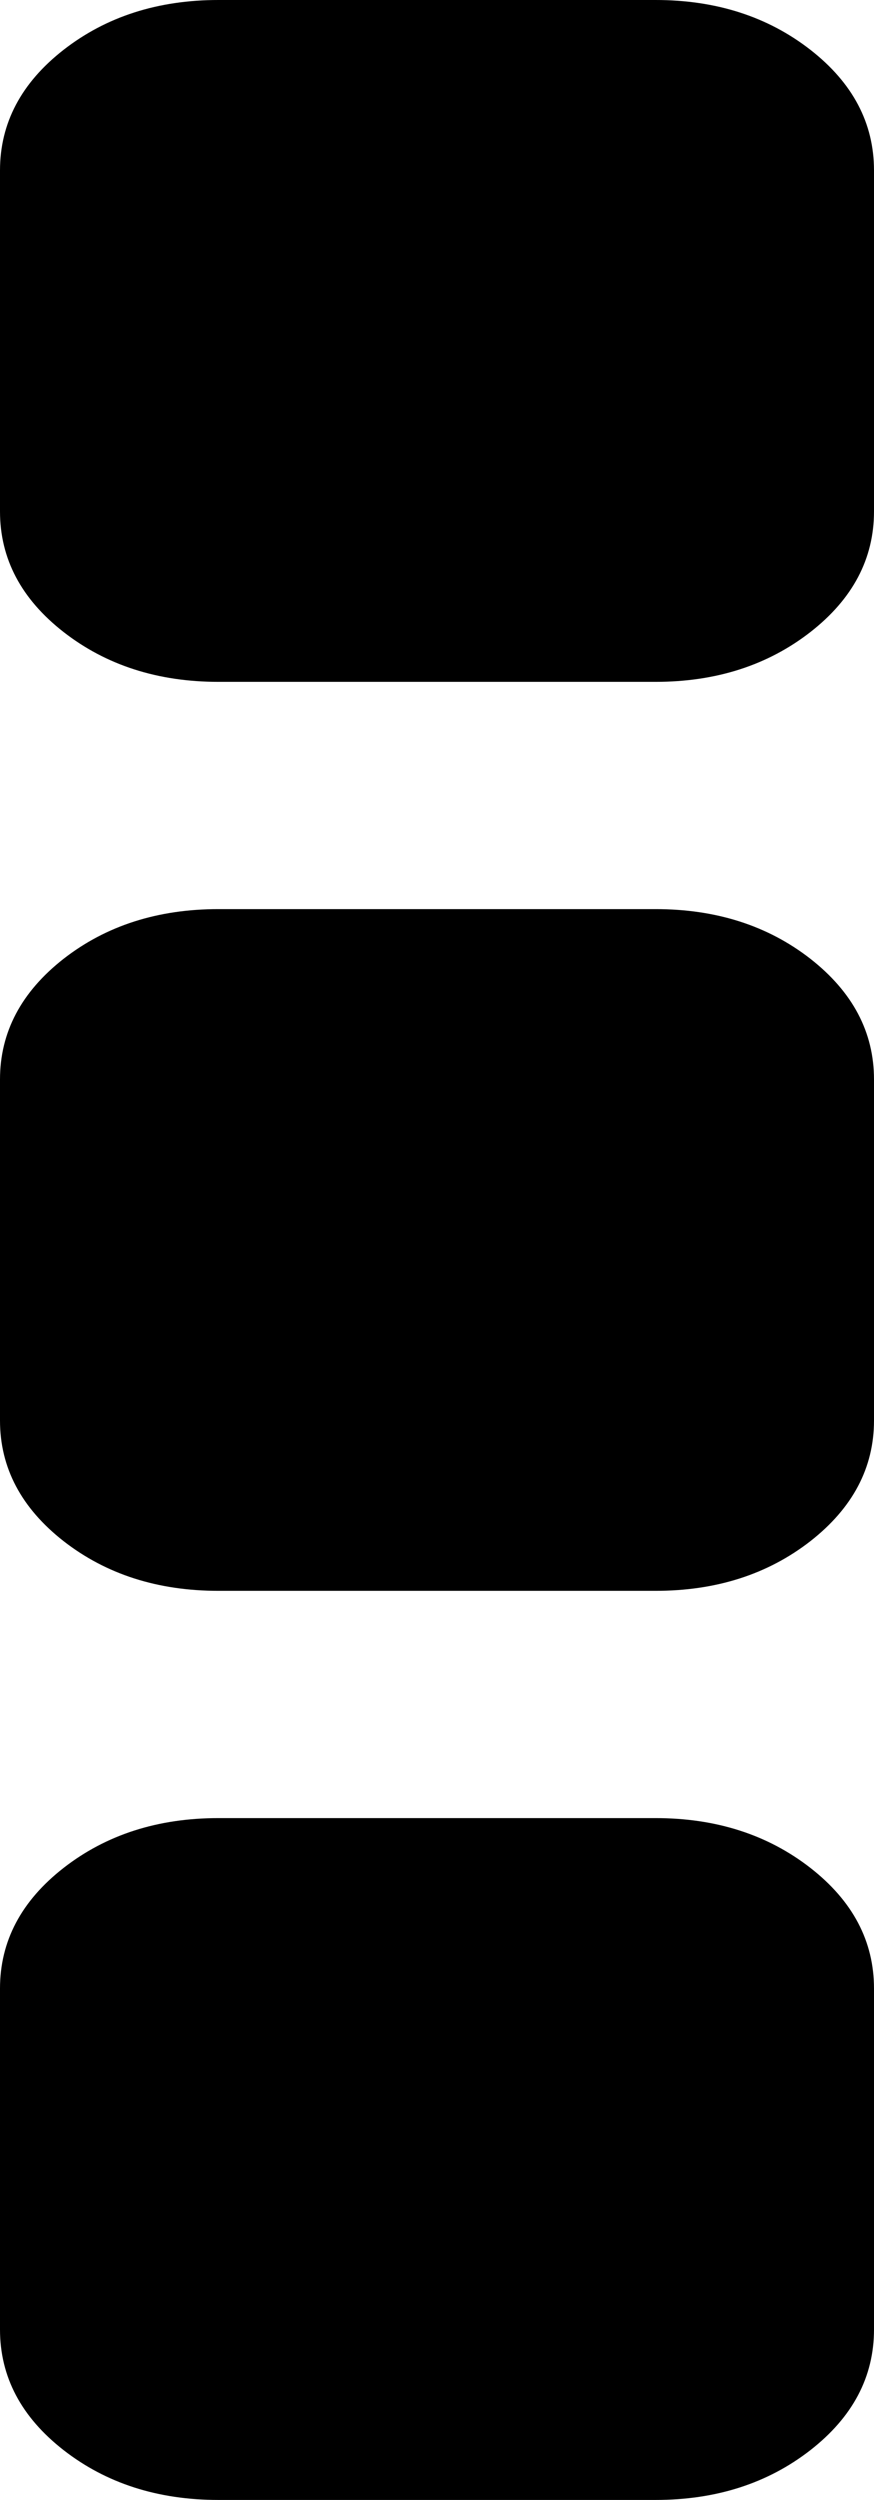 ﻿<?xml version="1.0" encoding="utf-8"?>
<svg version="1.1" xmlns:xlink="http://www.w3.org/1999/xlink" width="7px" height="20px" xmlns="http://www.w3.org/2000/svg">
  <g transform="matrix(1 0 0 1 -811 -857 )">
    <path d="M 6.49 14.943  C 6.83 15.208  7 15.53  7 15.909  L 7 18.636  C 7 19.015  6.83 19.337  6.49 19.602  C 6.149 19.867  5.736 20  5.25 20  L 1.75 20  C 1.264 20  0.851 19.867  0.51 19.602  C 0.17 19.337  0 19.015  0 18.636  L 0 15.909  C 0 15.53  0.17 15.208  0.51 14.943  C 0.851 14.678  1.264 14.545  1.75 14.545  L 5.25 14.545  C 5.736 14.545  6.149 14.678  6.49 14.943  Z M 6.49 7.67  C 6.83 7.936  7 8.258  7 8.636  L 7 11.364  C 7 11.742  6.83 12.064  6.49 12.33  C 6.149 12.595  5.736 12.727  5.25 12.727  L 1.75 12.727  C 1.264 12.727  0.851 12.595  0.51 12.33  C 0.17 12.064  0 11.742  0 11.364  L 0 8.636  C 0 8.258  0.17 7.936  0.51 7.67  C 0.851 7.405  1.264 7.273  1.75 7.273  L 5.25 7.273  C 5.736 7.273  6.149 7.405  6.49 7.67  Z M 6.49 0.398  C 6.83 0.663  7 0.985  7 1.364  L 7 4.091  C 7 4.47  6.83 4.792  6.49 5.057  C 6.149 5.322  5.736 5.455  5.25 5.455  L 1.75 5.455  C 1.264 5.455  0.851 5.322  0.51 5.057  C 0.17 4.792  0 4.47  0 4.091  L 0 1.364  C 0 0.985  0.17 0.663  0.51 0.398  C 0.851 0.133  1.264 0  1.75 0  L 5.25 0  C 5.736 0  6.149 0.133  6.49 0.398  Z " fill-rule="nonzero" fill="#000000" stroke="none" transform="matrix(1 0 0 1 811 857 )" />
  </g>
</svg>